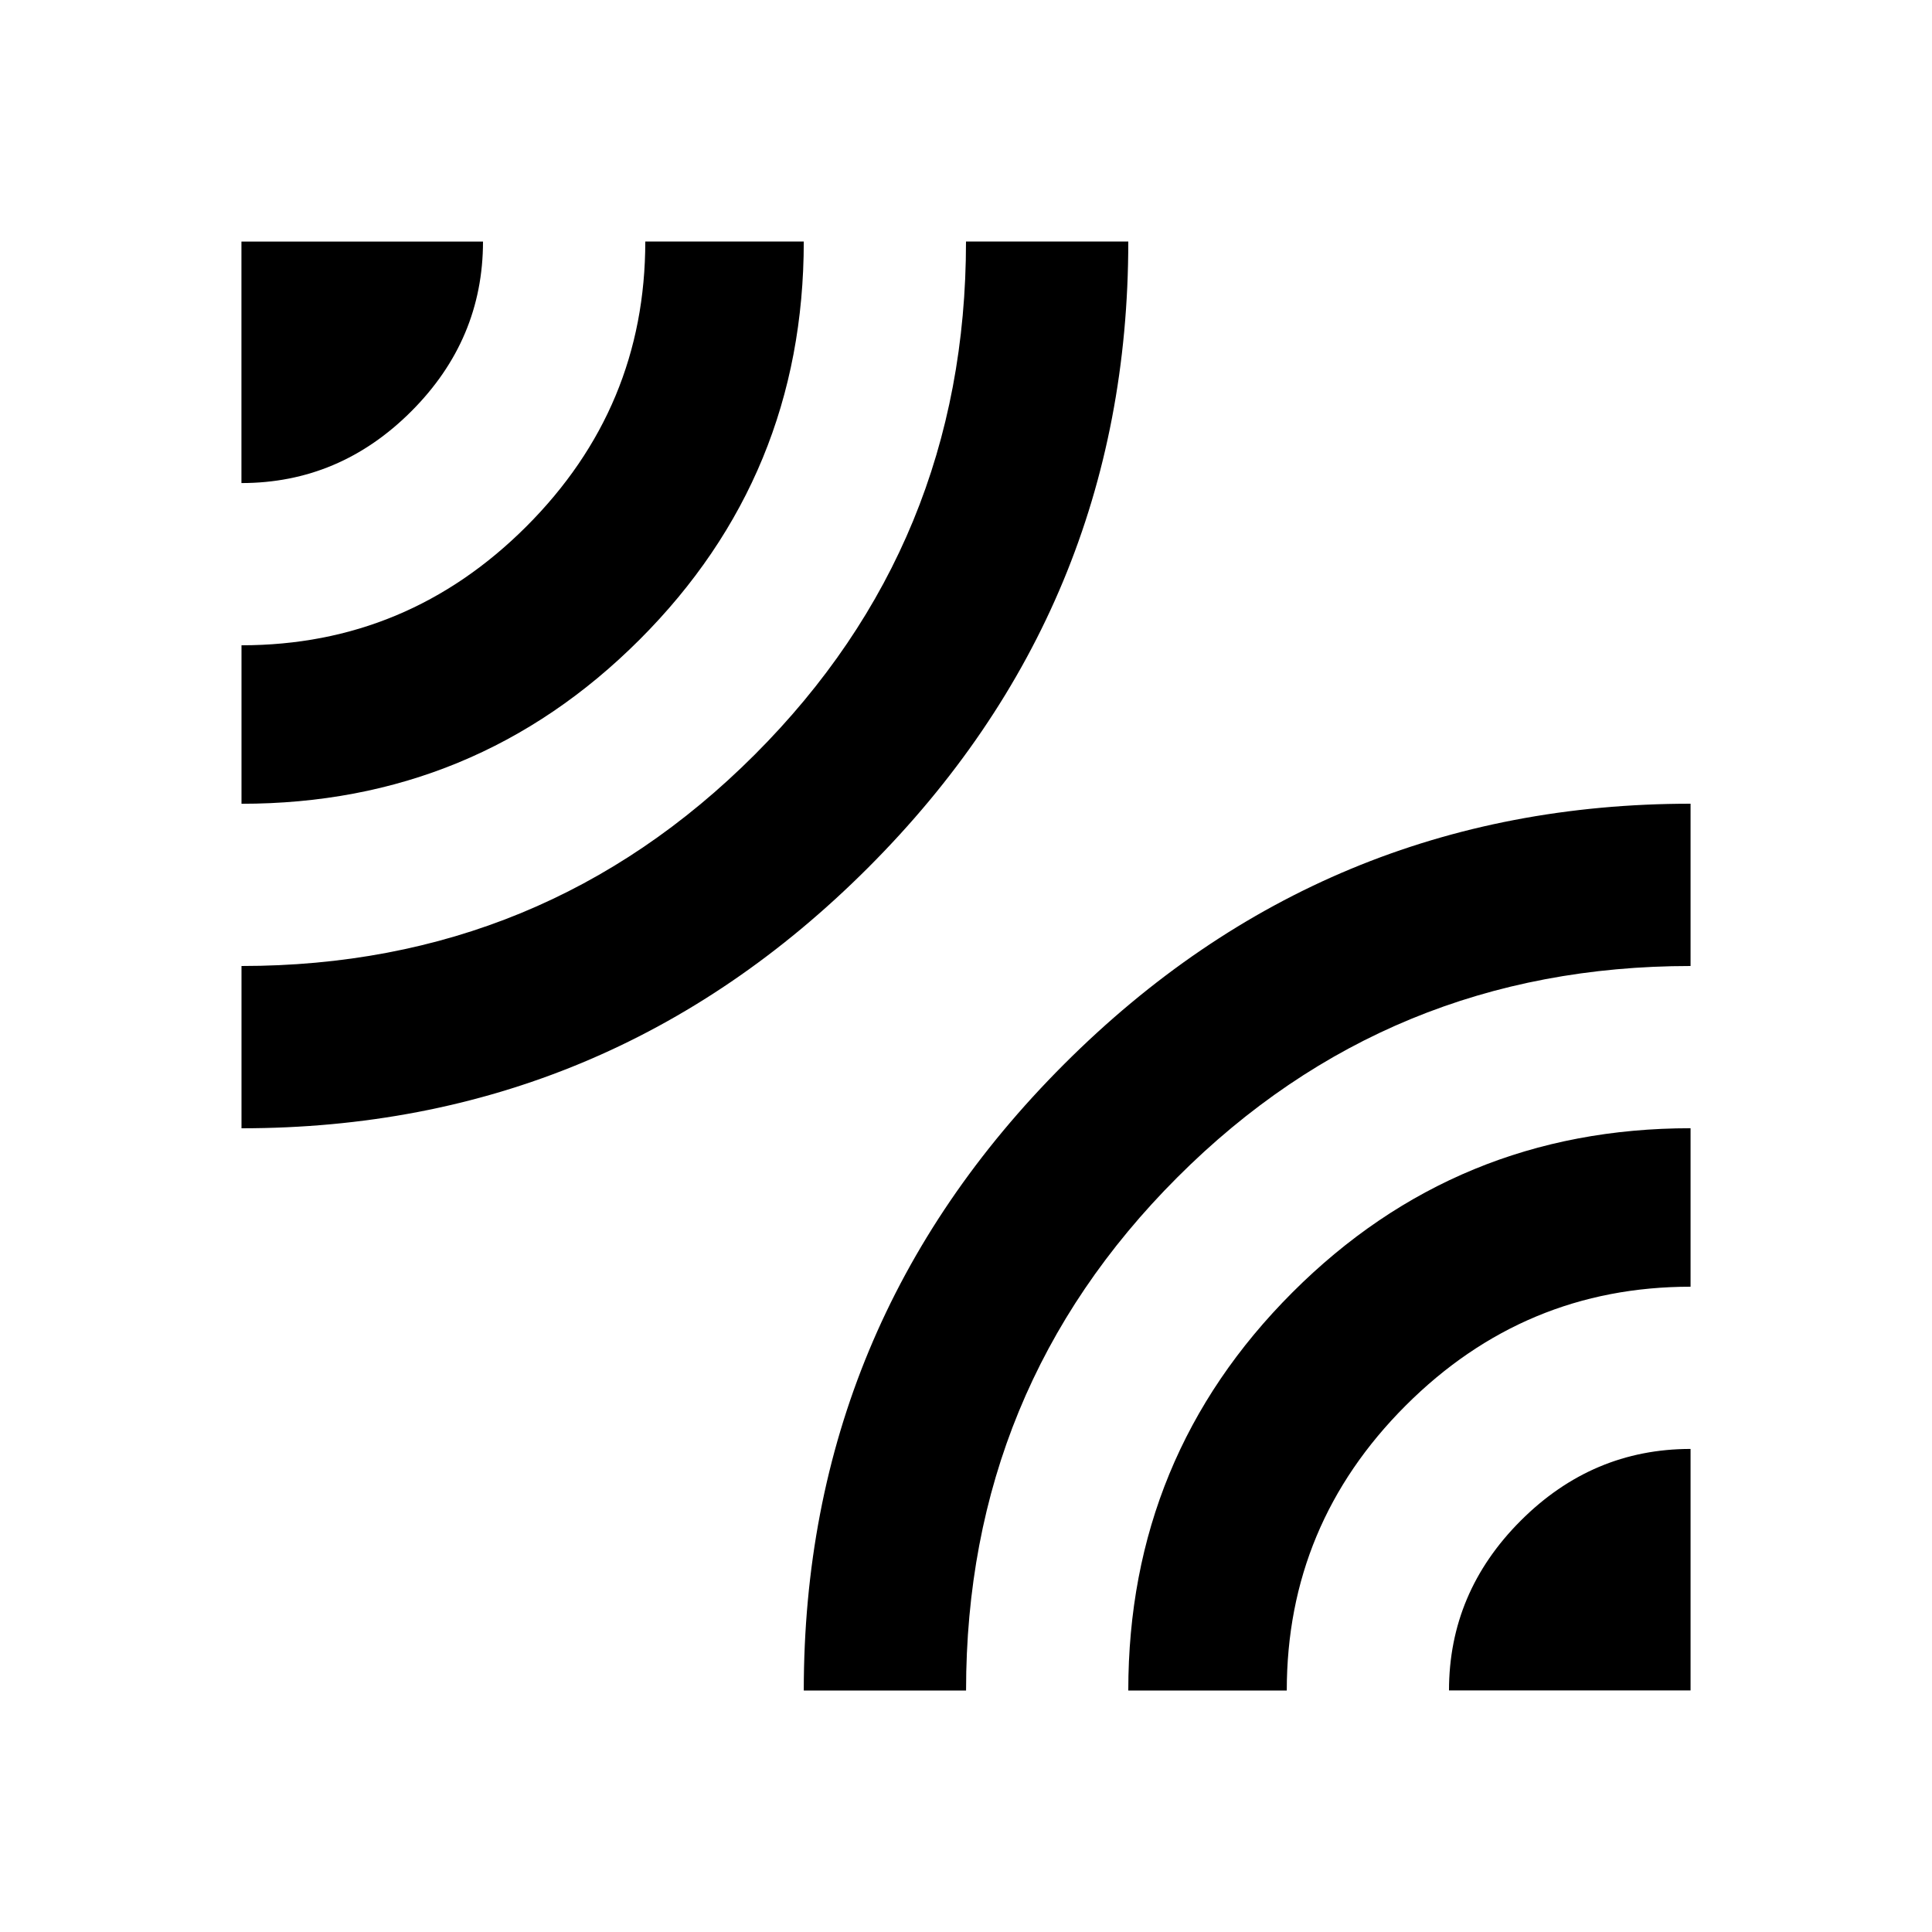 <?xml version="1.0" encoding="utf-8"?>
<!-- Generated by IcoMoon.io -->
<!DOCTYPE svg PUBLIC "-//W3C//DTD SVG 1.1//EN" "http://www.w3.org/Graphics/SVG/1.1/DTD/svg11.dtd">
<svg version="1.1" xmlns="http://www.w3.org/2000/svg" xmlns:xlink="http://www.w3.org/1999/xlink" width="32" height="32" viewBox="0 0 32 32">
<path d="M18.688 28q0-3.875 2.719-6.594t6.594-2.719v2.625q-2.75 0-4.719 1.969t-1.969 4.719h-2.625zM24 28q0-1.625 1.188-2.813t2.813-1.188v4h-4zM13.313 28q0-6.063 4.313-10.375t10.375-4.313v2.688q-5 0-8.5 3.5t-3.5 8.5h-2.688zM13.313 4q0 3.875-2.719 6.594t-6.594 2.719v-2.625q2.75 0 4.719-1.969t1.969-4.719h2.625zM18.688 4q0 6.063-4.313 10.375t-10.375 4.313v-2.688q5 0 8.5-3.5t3.5-8.5h2.688zM8 4q0 1.625-1.188 2.813t-2.813 1.188v-4h4z"></path>
</svg>
